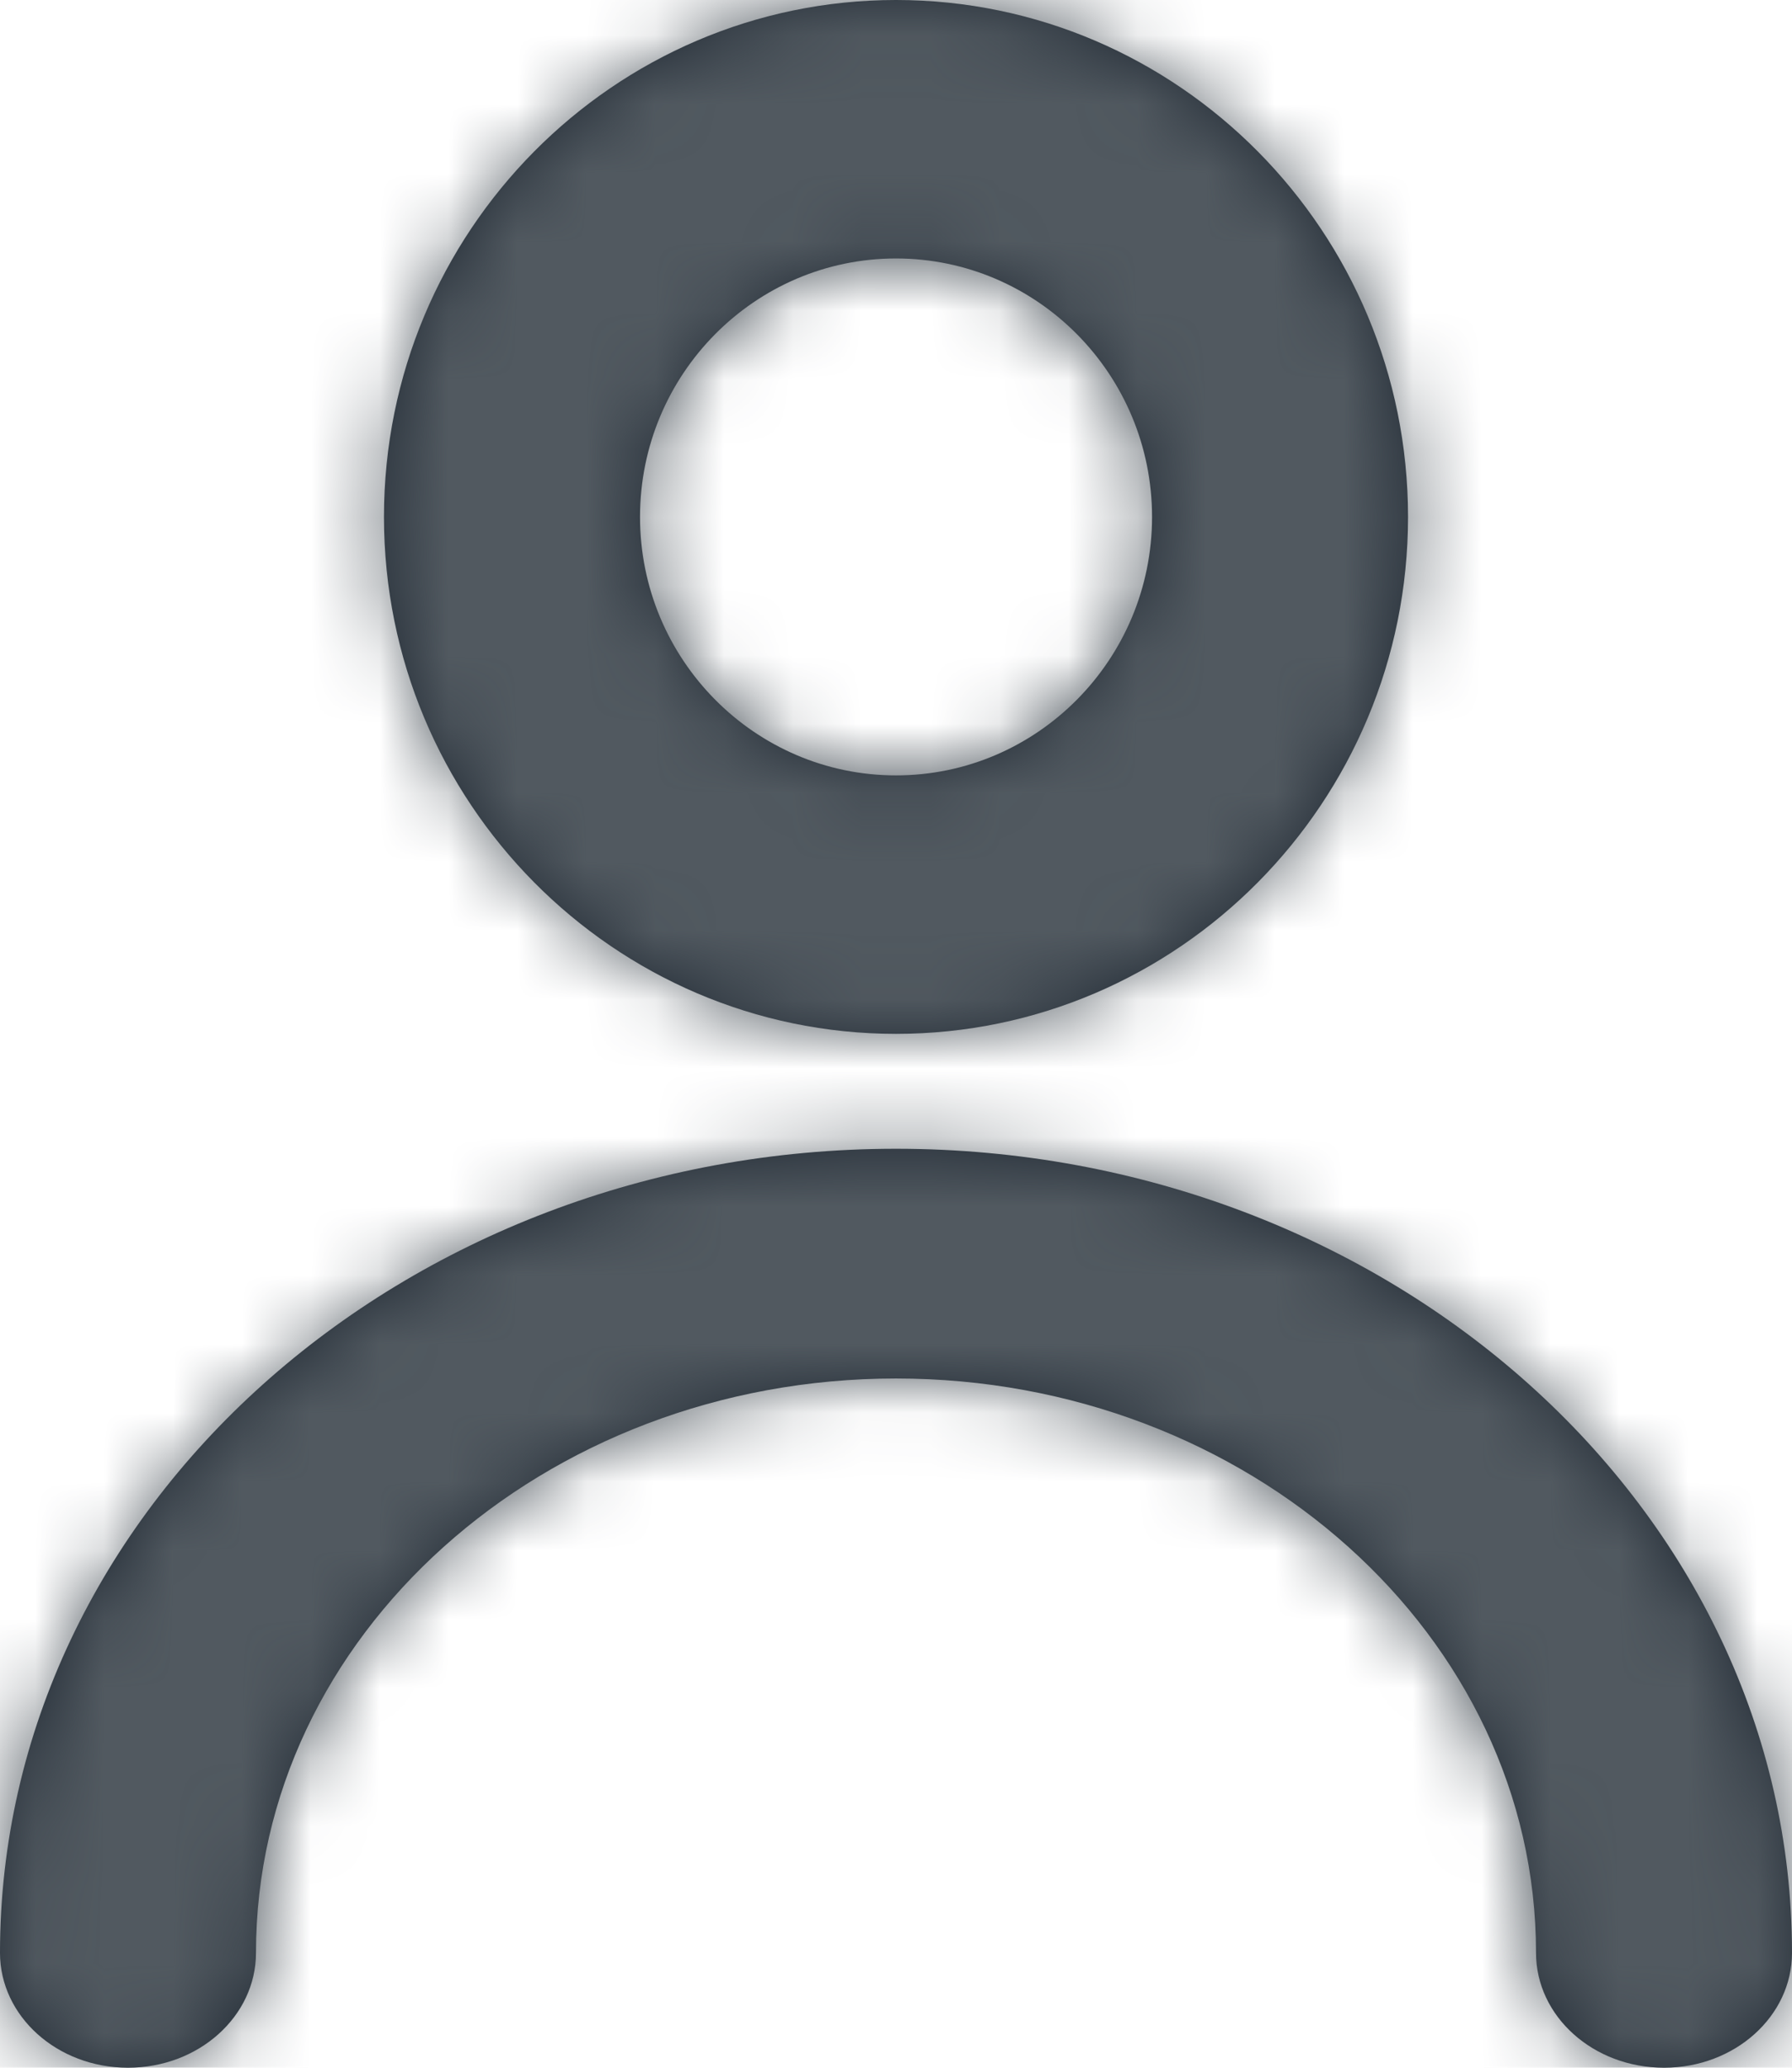 <svg width="26" height="30" viewBox="0 0 26 30" fill="none" xmlns="http://www.w3.org/2000/svg">
<mask id="path-1-inside-1_8957_62445" fill="white">
<path fill-rule="evenodd" clip-rule="evenodd" d="M26 28.333C26 29.253 25.17 30 24.143 30C23.116 30 22.286 29.253 22.286 28.333C22.286 23.738 18.12 20 13 20C7.88 20 3.714 23.738 3.714 28.333C3.714 29.253 2.884 30 1.857 30C0.83 30 0 29.253 0 28.333C0 21.9 5.833 16.667 13 16.667C20.167 16.667 26 21.9 26 28.333ZM13 3.75C15.049 3.75 16.715 5.432 16.715 7.5C16.715 9.568 15.049 11.25 13 11.25C10.952 11.25 9.286 9.568 9.286 7.5C9.286 5.432 10.952 3.75 13 3.75ZM13 15C17.097 15 20.429 11.636 20.429 7.5C20.429 3.364 17.097 0 13 0C8.903 0 5.571 3.364 5.571 7.5C5.571 11.636 8.903 15 13 15Z"/>
</mask>
<path fill-rule="evenodd" clip-rule="evenodd" d="M26 28.333C26 29.253 25.17 30 24.143 30C23.116 30 22.286 29.253 22.286 28.333C22.286 23.738 18.12 20 13 20C7.88 20 3.714 23.738 3.714 28.333C3.714 29.253 2.884 30 1.857 30C0.83 30 0 29.253 0 28.333C0 21.9 5.833 16.667 13 16.667C20.167 16.667 26 21.9 26 28.333ZM13 3.75C15.049 3.75 16.715 5.432 16.715 7.5C16.715 9.568 15.049 11.25 13 11.25C10.952 11.25 9.286 9.568 9.286 7.5C9.286 5.432 10.952 3.75 13 3.75ZM13 15C17.097 15 20.429 11.636 20.429 7.5C20.429 3.364 17.097 0 13 0C8.903 0 5.571 3.364 5.571 7.5C5.571 11.636 8.903 15 13 15Z" fill="#232C36"/>
<path d="M24 28.333C24 28.167 24.079 28.061 24.12 28.024C24.158 27.99 24.172 28 24.143 28V32C26.067 32 28 30.555 28 28.333H24ZM24.143 28C24.114 28 24.128 27.99 24.166 28.024C24.206 28.061 24.286 28.167 24.286 28.333H20.286C20.286 30.555 22.219 32 24.143 32V28ZM24.286 28.333C24.286 22.436 19.016 18 13 18V22C17.225 22 20.286 25.041 20.286 28.333H24.286ZM13 18C6.984 18 1.714 22.436 1.714 28.333H5.714C5.714 25.041 8.775 22 13 22V18ZM1.714 28.333C1.714 28.167 1.794 28.061 1.835 28.024C1.872 27.99 1.886 28 1.857 28V32C3.781 32 5.714 30.555 5.714 28.333H1.714ZM1.857 28C1.828 28 1.842 27.99 1.88 28.024C1.921 28.061 2 28.167 2 28.333H-2C-2 30.555 -0.067 32 1.857 32V28ZM2 28.333C2 23.203 6.729 18.667 13 18.667V14.667C4.938 14.667 -2 20.597 -2 28.333H2ZM13 18.667C19.271 18.667 24 23.203 24 28.333H28C28 20.597 21.062 14.667 13 14.667V18.667ZM13 5.75C13.926 5.75 14.715 6.519 14.715 7.5H18.715C18.715 4.346 16.172 1.75 13 1.75V5.75ZM14.715 7.5C14.715 8.482 13.926 9.25 13 9.25V13.25C16.172 13.25 18.715 10.655 18.715 7.5H14.715ZM13 9.25C12.075 9.25 11.286 8.482 11.286 7.5H7.286C7.286 10.655 9.829 13.25 13 13.25V9.25ZM11.286 7.5C11.286 6.519 12.075 5.75 13 5.75V1.75C9.829 1.75 7.286 4.346 7.286 7.5H11.286ZM13 17C18.22 17 22.429 12.723 22.429 7.5H18.429C18.429 10.55 15.974 13 13 13V17ZM22.429 7.5C22.429 2.277 18.22 -2 13 -2V2C15.974 2 18.429 4.45 18.429 7.5H22.429ZM13 -2C7.781 -2 3.571 2.277 3.571 7.5H7.571C7.571 4.45 10.026 2 13 2V-2ZM3.571 7.5C3.571 12.723 7.781 17 13 17V13C10.026 13 7.571 10.55 7.571 7.5H3.571Z" fill="#515960" mask="url(#path-1-inside-1_8957_62445)"/>
</svg>
